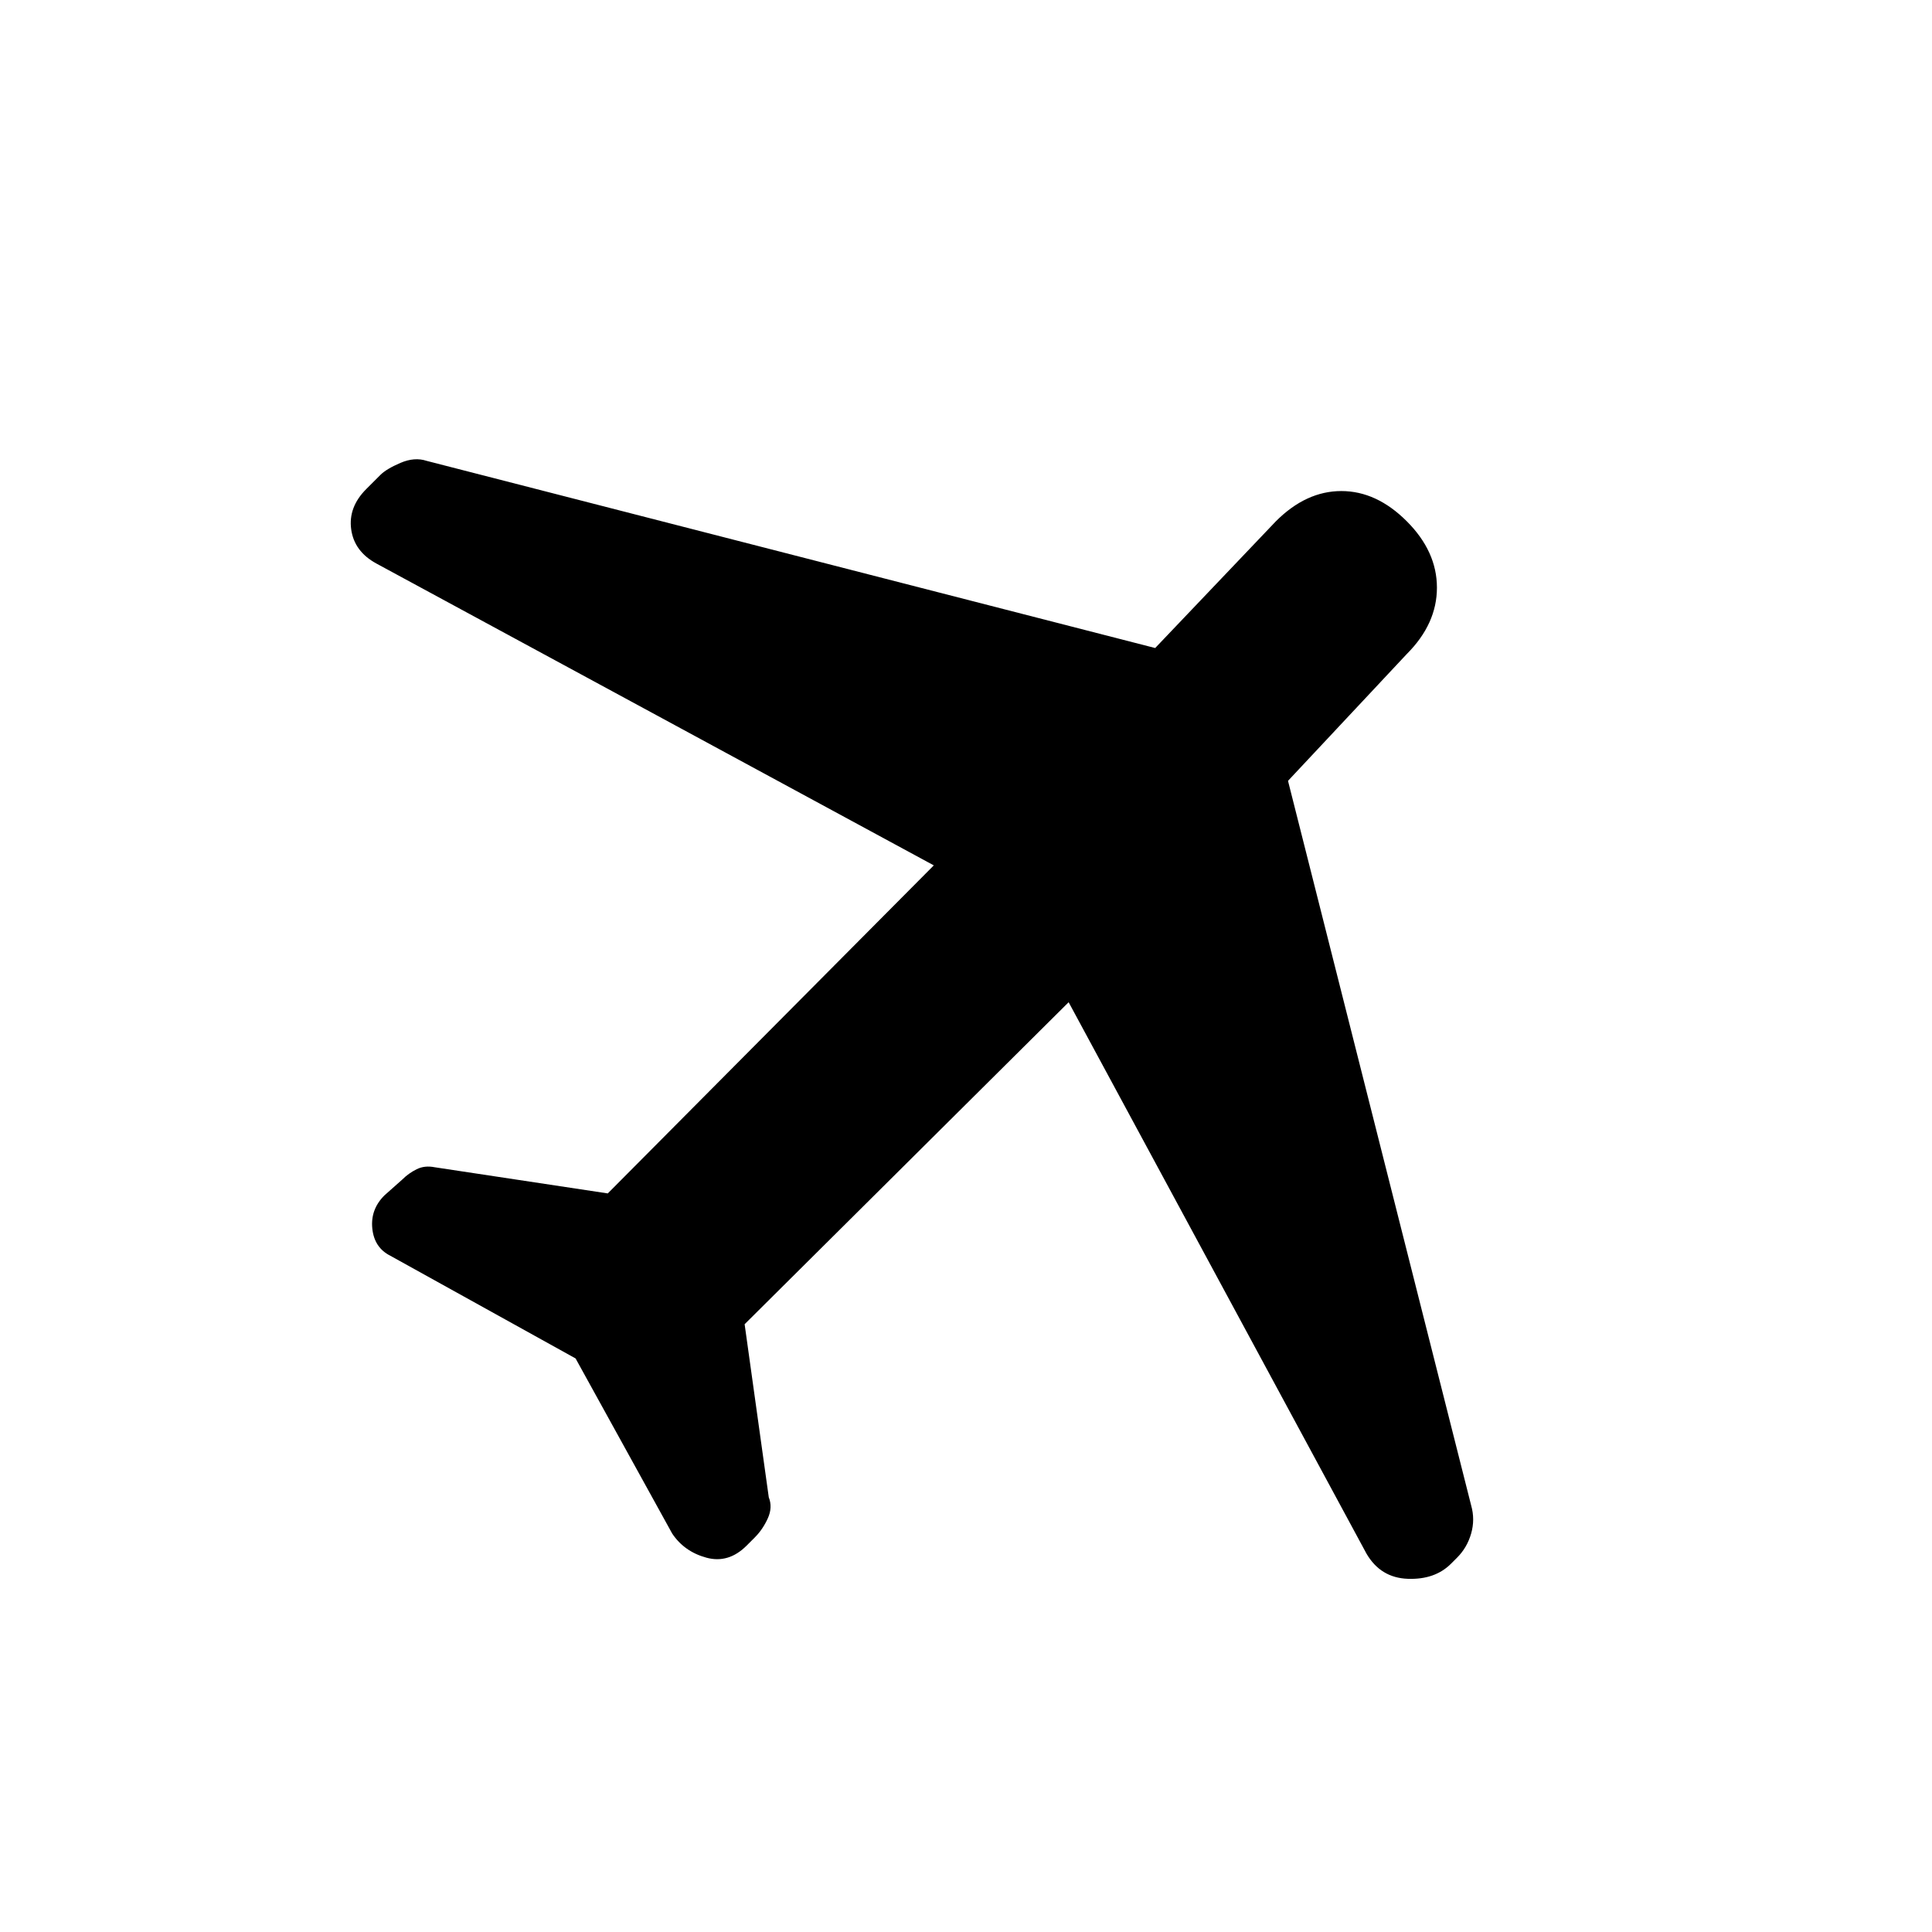 <svg xmlns="http://www.w3.org/2000/svg" height="24" viewBox="0 -960 960 960" width="24"><path d="m286-285-92-51q-8-4-9-13.5t6-16.5l9-8q3-3 7-5t9-1l86 13 162-163-277-150q-11-6-12.5-17t7.5-20l7-7q3-3 10-6t13-1l362 93 60-63q15-15 32.5-15t32.5 15q15 15 15 33t-15 33l-59 63 91 360q2 7 0 14t-7 12l-3 3q-8 8-21.5 7.5T679-188L531-462 370-302l12 86q2 5-.5 10.5T375-196l-4 4q-9 9-20 6t-17-12l-48-87Z"/></svg>